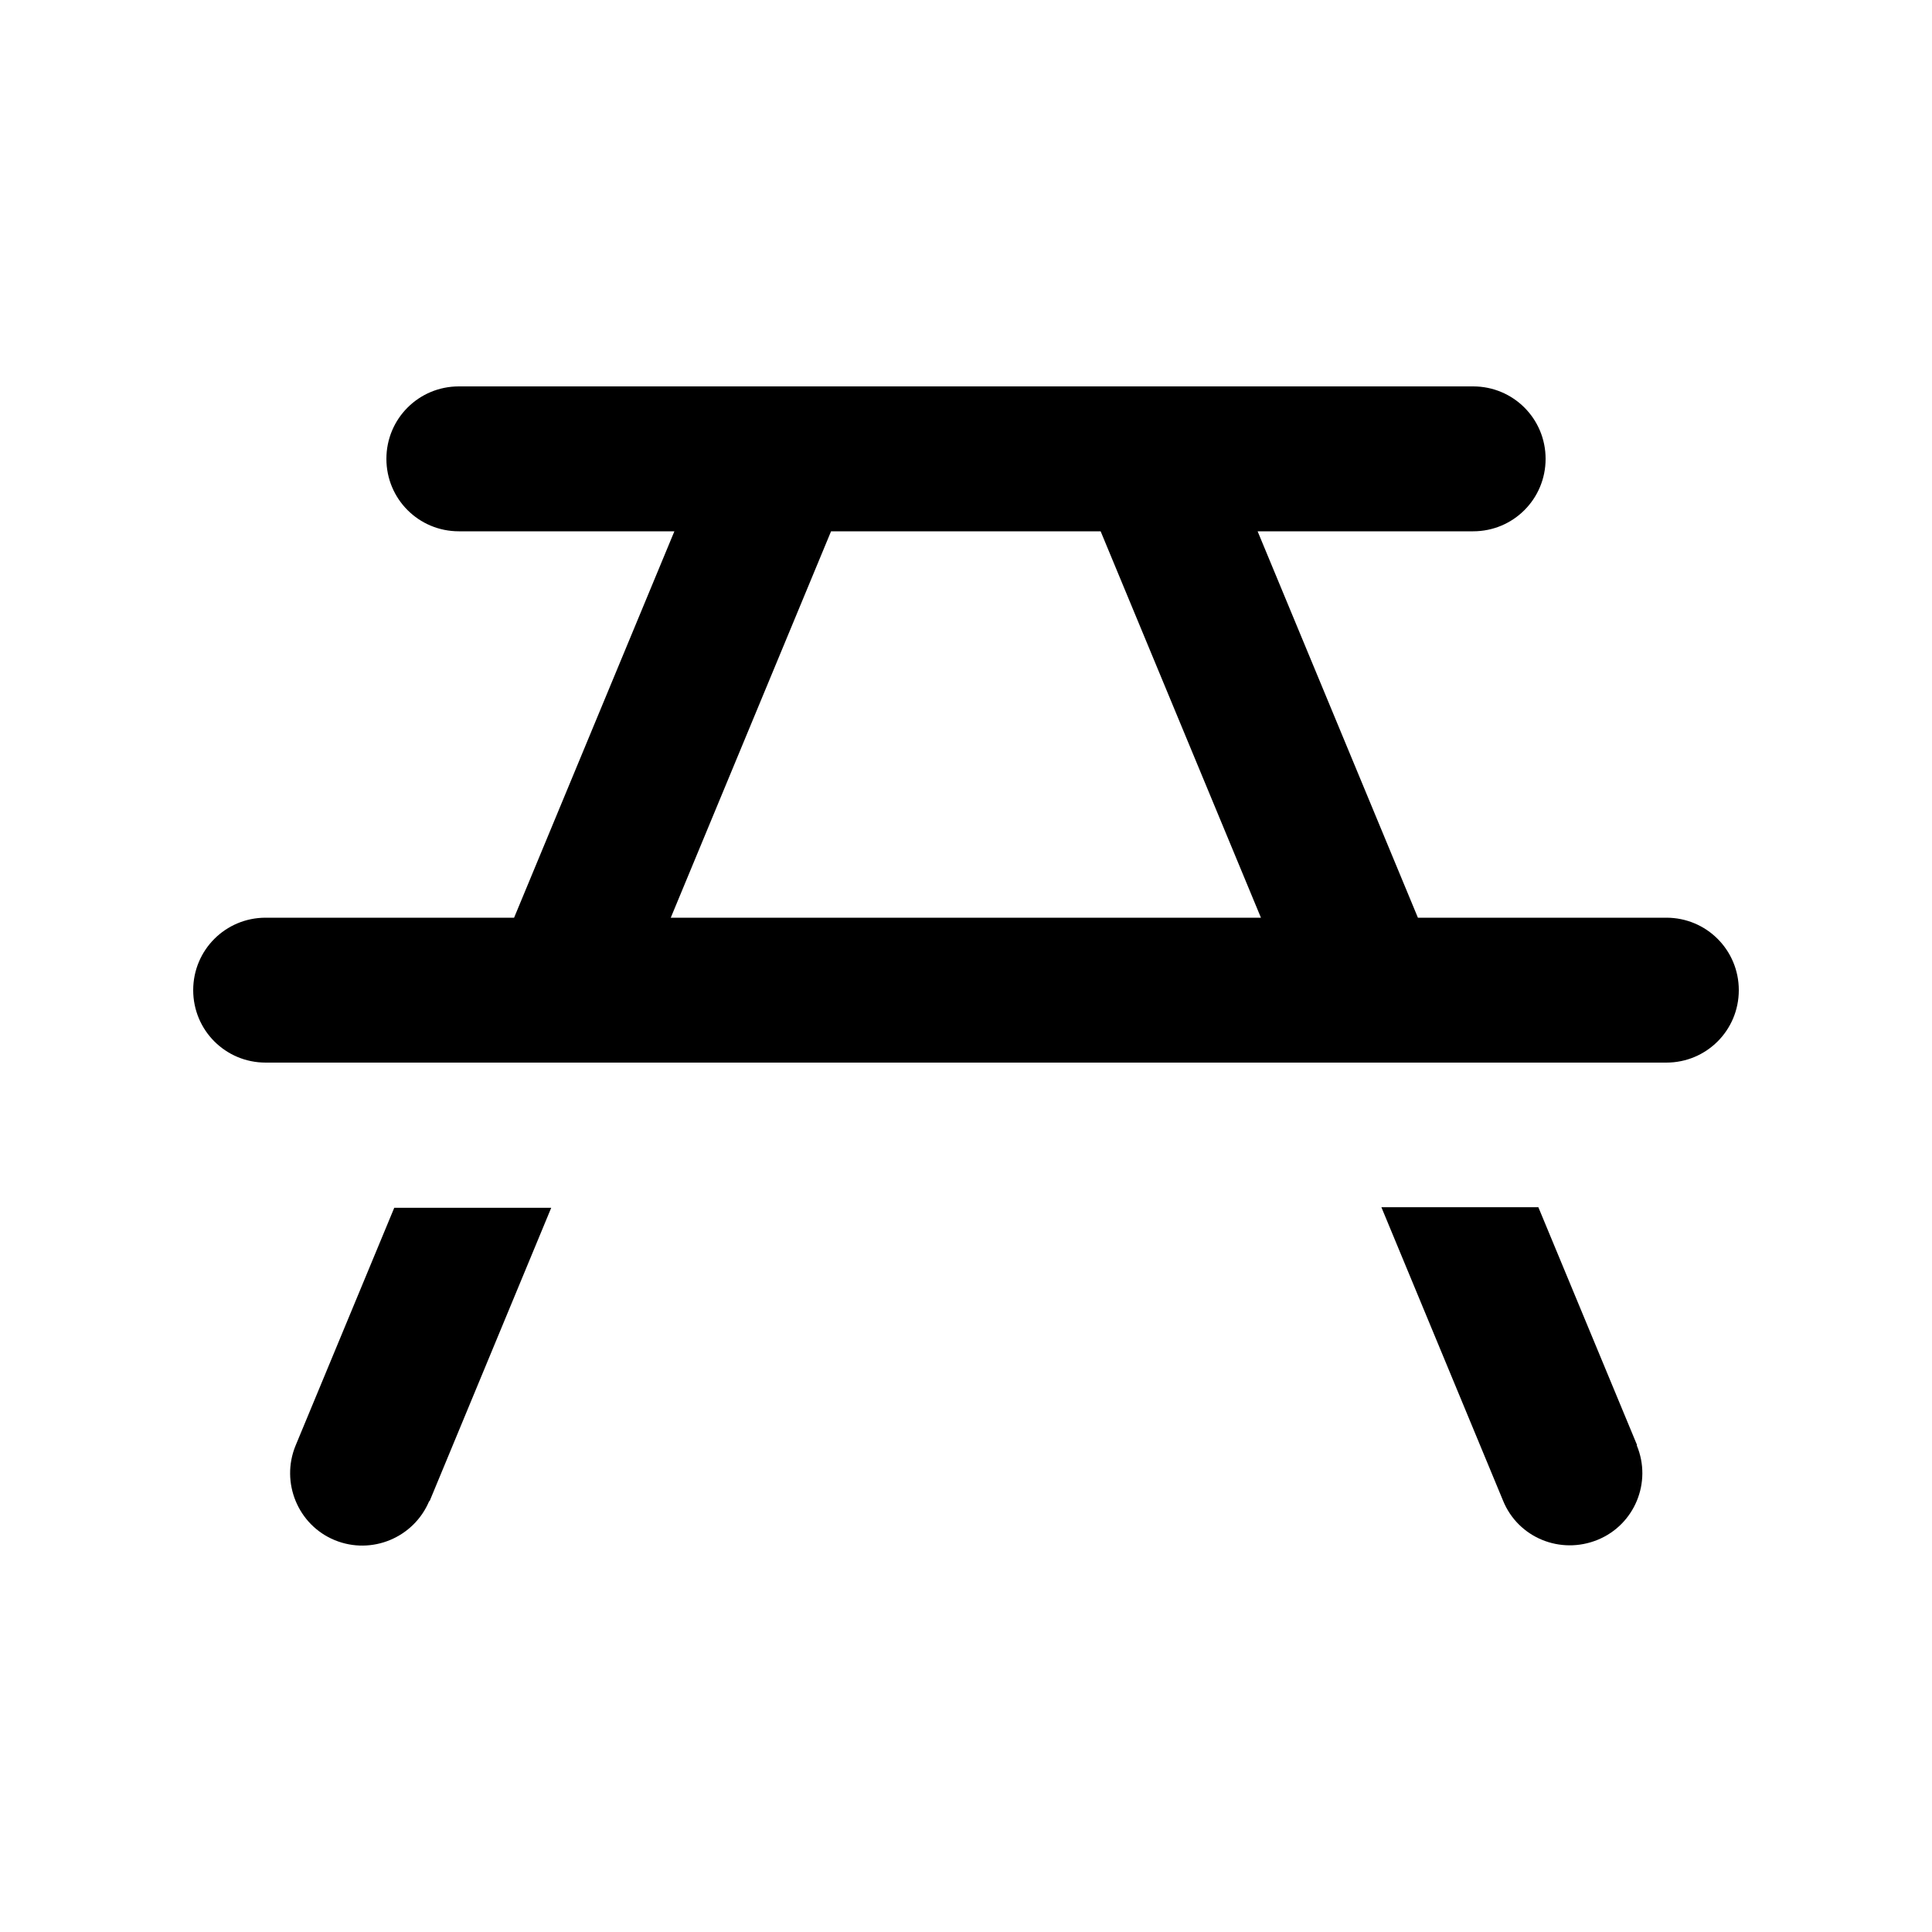 <svg xmlns="http://www.w3.org/2000/svg" viewBox="0 0 640 640"><!--! Font Awesome Pro 7.1.0 by @fontawesome - https://fontawesome.com License - https://fontawesome.com/license (Commercial License) Copyright 2025 Fonticons, Inc. --><path fill="currentColor" d="M142.2 497.2C137.1 509.4 123.1 515.2 110.9 510.2C98.7 505.2 92.9 491.1 97.9 478.9L130.6 400.1L182.6 400.1L142.3 497.3zM542.2 478.8C547.3 491 541.5 505.1 529.2 510.1C516.9 515.1 502.9 509.4 497.9 497.1L457.6 399.9L509.6 399.9L542.3 478.7zM488 128C501.3 128 512 138.7 512 152C512 165.3 501.3 176 488 176L416.6 176L469.7 304L552 304C565.3 304 576 314.7 576 328C576 341.3 565.3 352 552 352L88 352C74.7 352 64 341.3 64 328C64 314.7 74.7 304 88 304L170.3 304L223.4 176L152 176C138.7 176 128 165.3 128 152C128 138.7 138.7 128 152 128L488 128zM222.3 304L417.7 304L364.6 176L275.3 176L222.2 304z"/></svg>